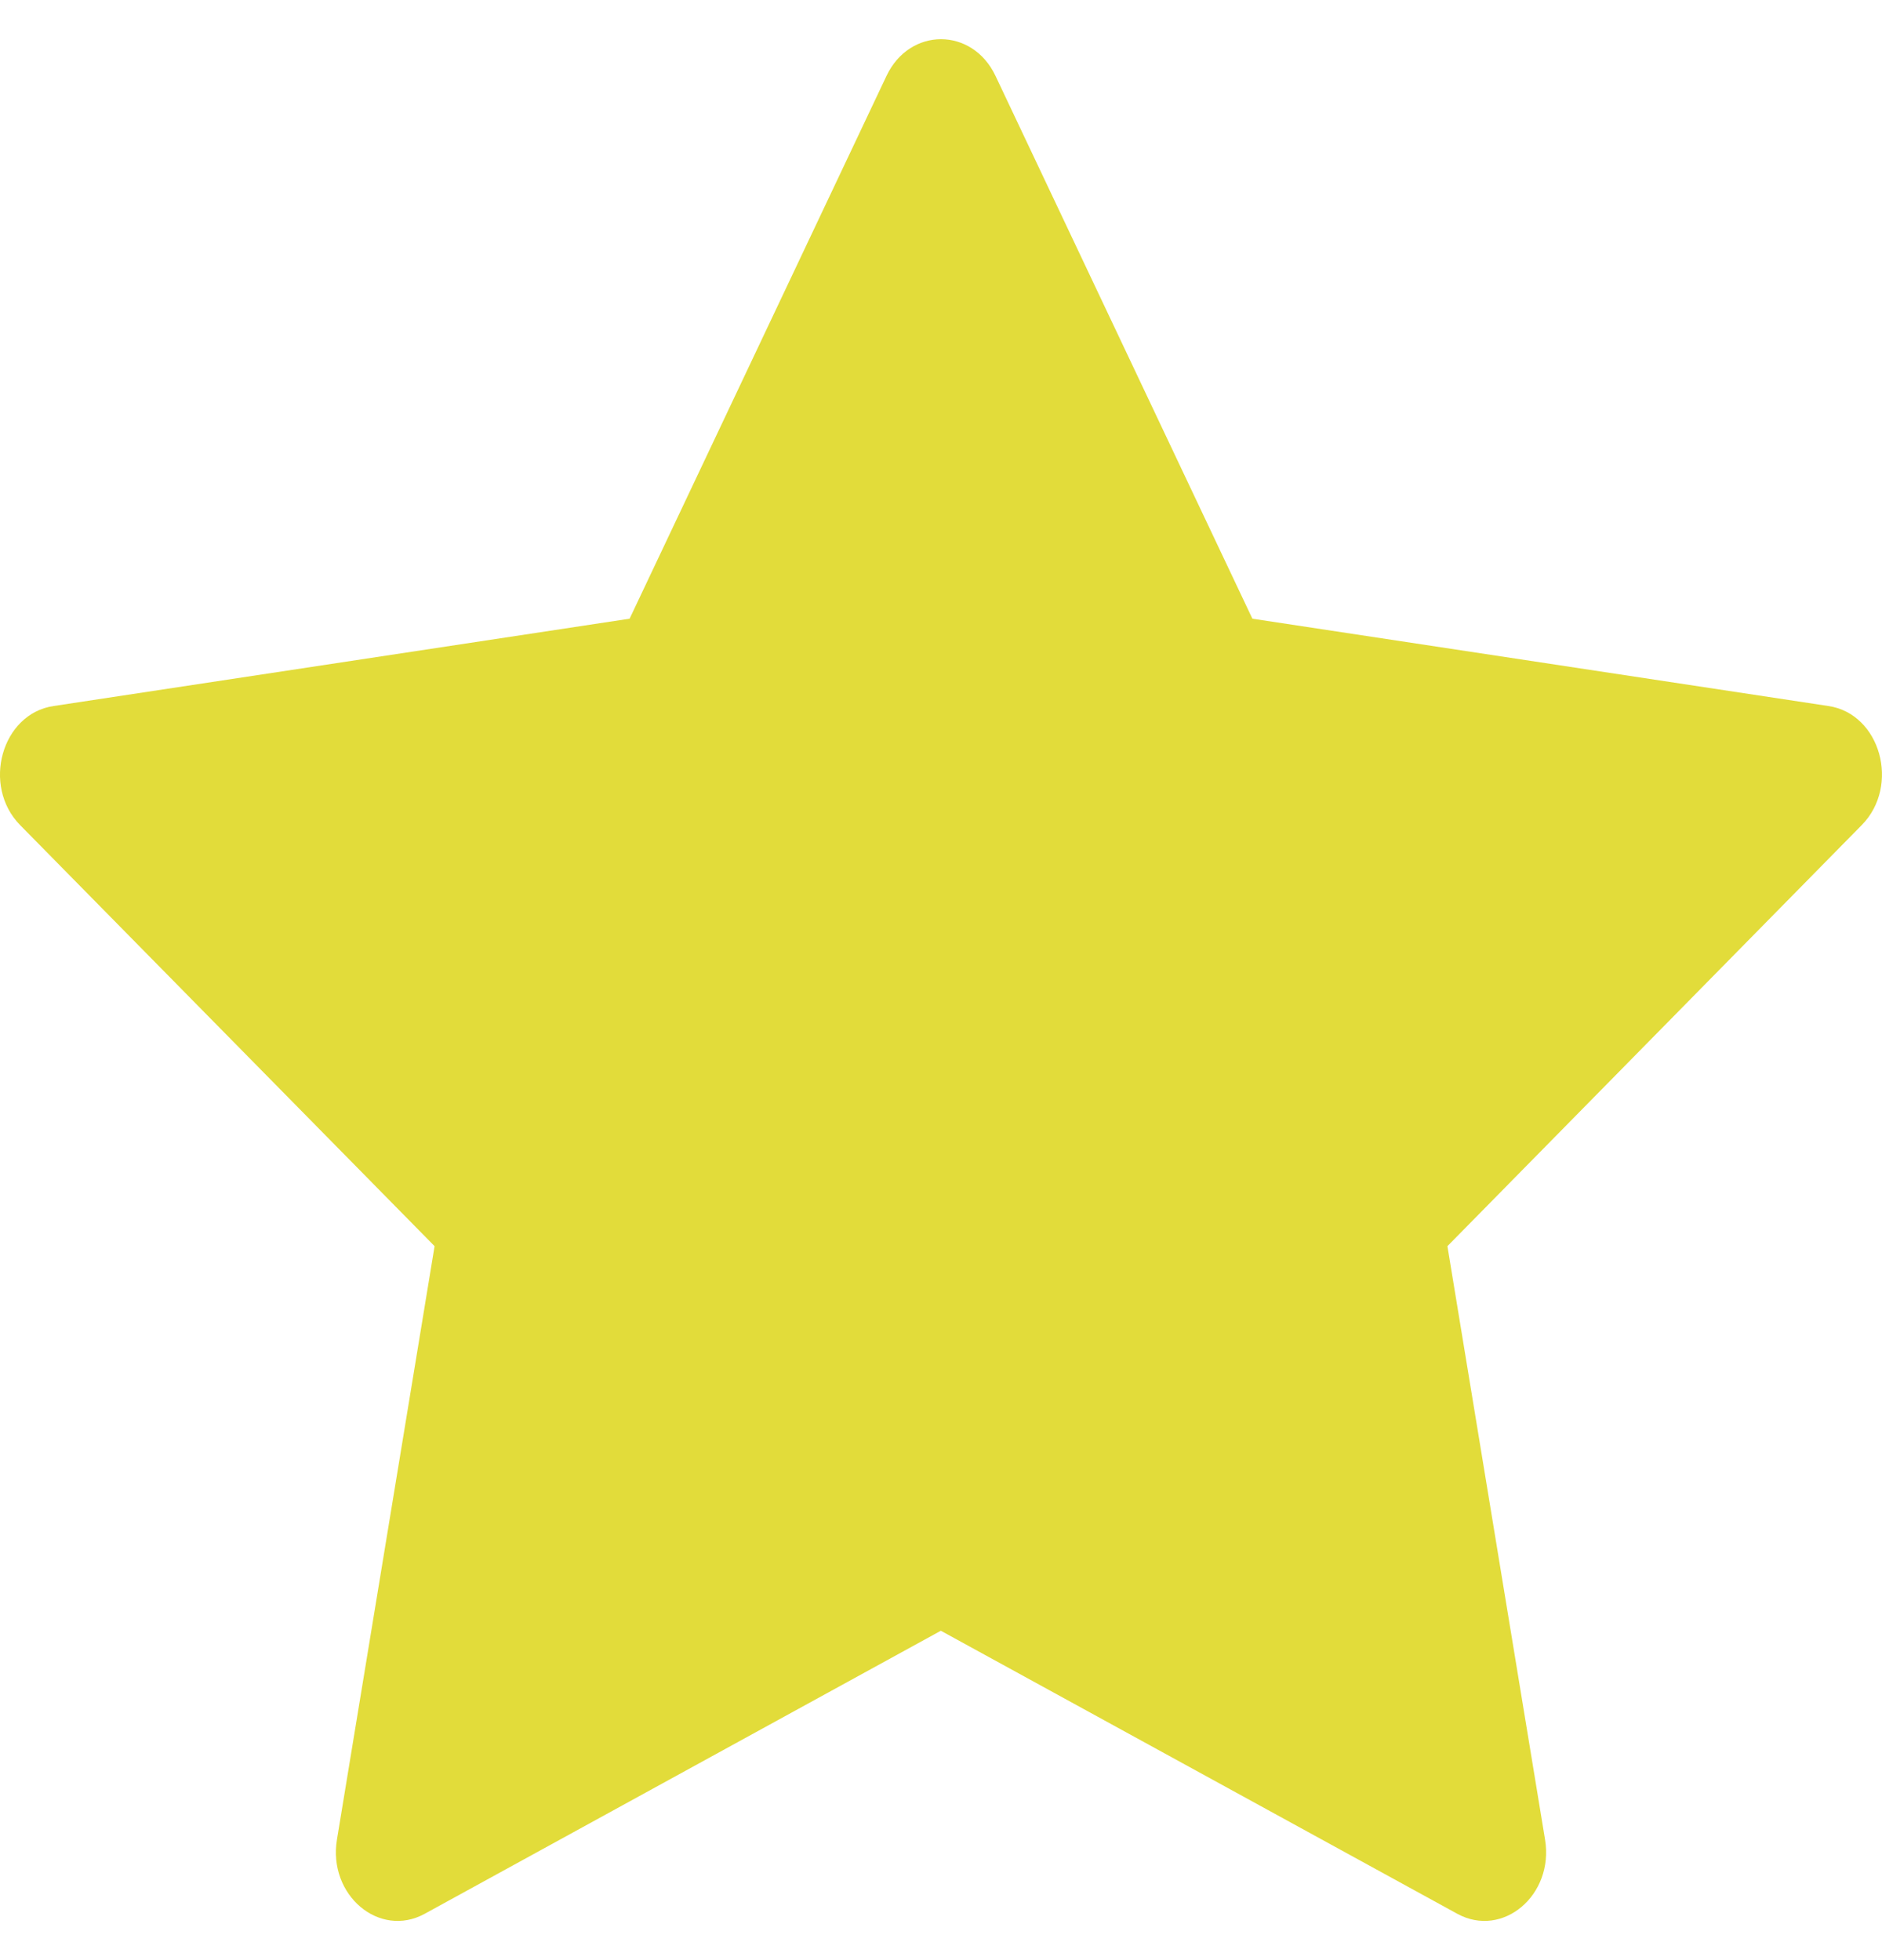 <svg width="24" height="25" viewBox="0 0 24 25" fill="none" xmlns="http://www.w3.org/2000/svg">
<path d="M5.416 24.409C4.837 24.726 4.18 24.17 4.297 23.462L5.542 15.894L0.257 10.524C-0.236 10.022 0.02 9.104 0.682 9.005L8.029 7.891L11.305 0.968C11.6 0.344 12.4 0.344 12.695 0.968L15.971 7.891L23.318 9.005C23.98 9.104 24.236 10.022 23.741 10.524L18.458 15.894L19.703 23.462C19.82 24.17 19.163 24.726 18.584 24.409L11.998 20.799L5.416 24.409Z" fill="#E2DC3A"/>
</svg>
